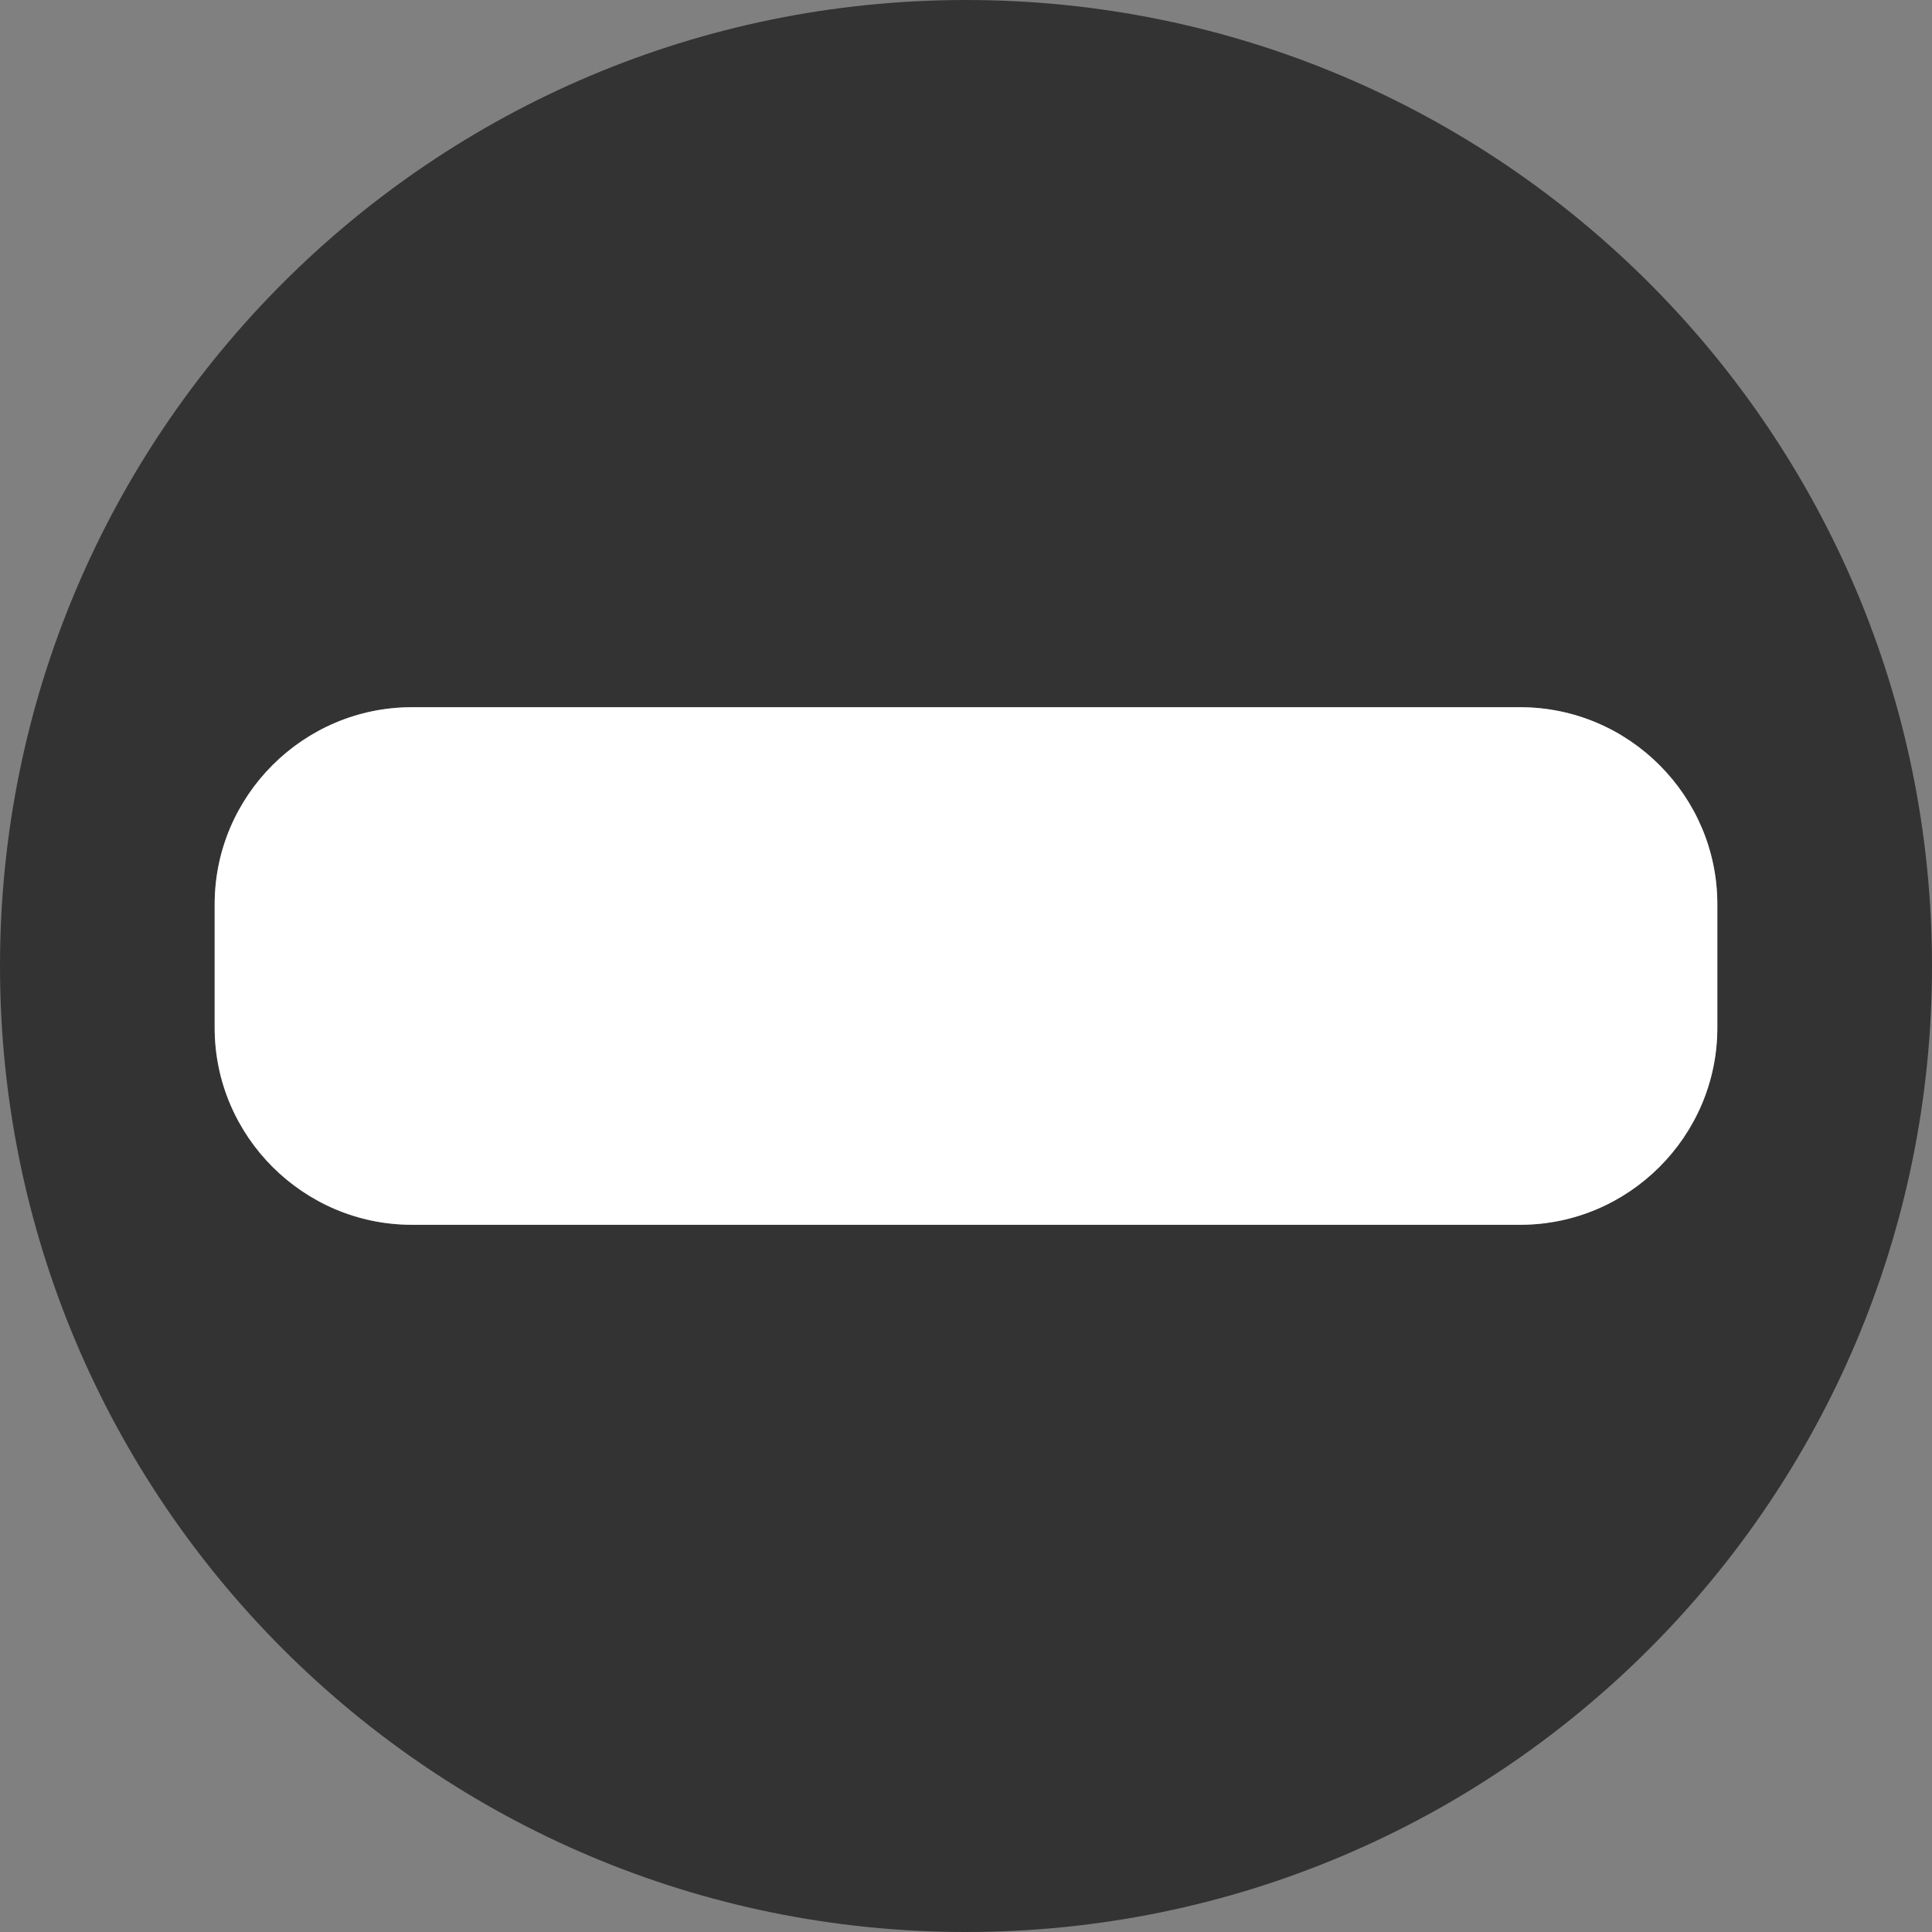 <?xml version="1.0" encoding="iso-8859-1"?>
<!-- Generator: Adobe Illustrator 14.0.0, SVG Export Plug-In . SVG Version: 6.00 Build 43363)  -->
<!DOCTYPE svg PUBLIC "-//W3C//DTD SVG 1.1//EN" "http://www.w3.org/Graphics/SVG/1.1/DTD/svg11.dtd">
<svg version="1.1" id="icon-s-common-presence-busy-layer"
	 xmlns="http://www.w3.org/2000/svg" xmlns:xlink="http://www.w3.org/1999/xlink" x="0px" y="0px" width="18px" height="18px"
	 viewBox="0 0 18 18" style="enable-background:new 0 0 18 18;" xml:space="preserve">
<rect x="0" y="0" width="18" height="18" fill="#808080" stroke="none"/>
<g id="icon-s-common-presence-busy">
	<rect style="fill:none;" width="18" height="18"/>
	<path style="fill:#333333;" d="M9,0C4.029,0,0,4.029,0,9s4.029,9,9,9s9-4.029,9-9S13.971,0,9,0z M14.164,11.411H3.837
		C2.827,11.411,2,10.586,2,9.576V8.424c0-1.01,0.827-1.835,1.837-1.835h10.327c1.01,0,1.836,0.825,1.836,1.835v1.152
		C16,10.586,15.174,11.411,14.164,11.411z"/>
	<path style="fill:#FFFFFF;" d="M14.164,11.411H3.837C2.827,11.411,2,10.586,2,9.576V8.424c0-1.01,0.827-1.835,1.837-1.835h10.327
		c1.01,0,1.836,0.825,1.836,1.835v1.152C16,10.586,15.174,11.411,14.164,11.411z"/>
</g>
</svg>
